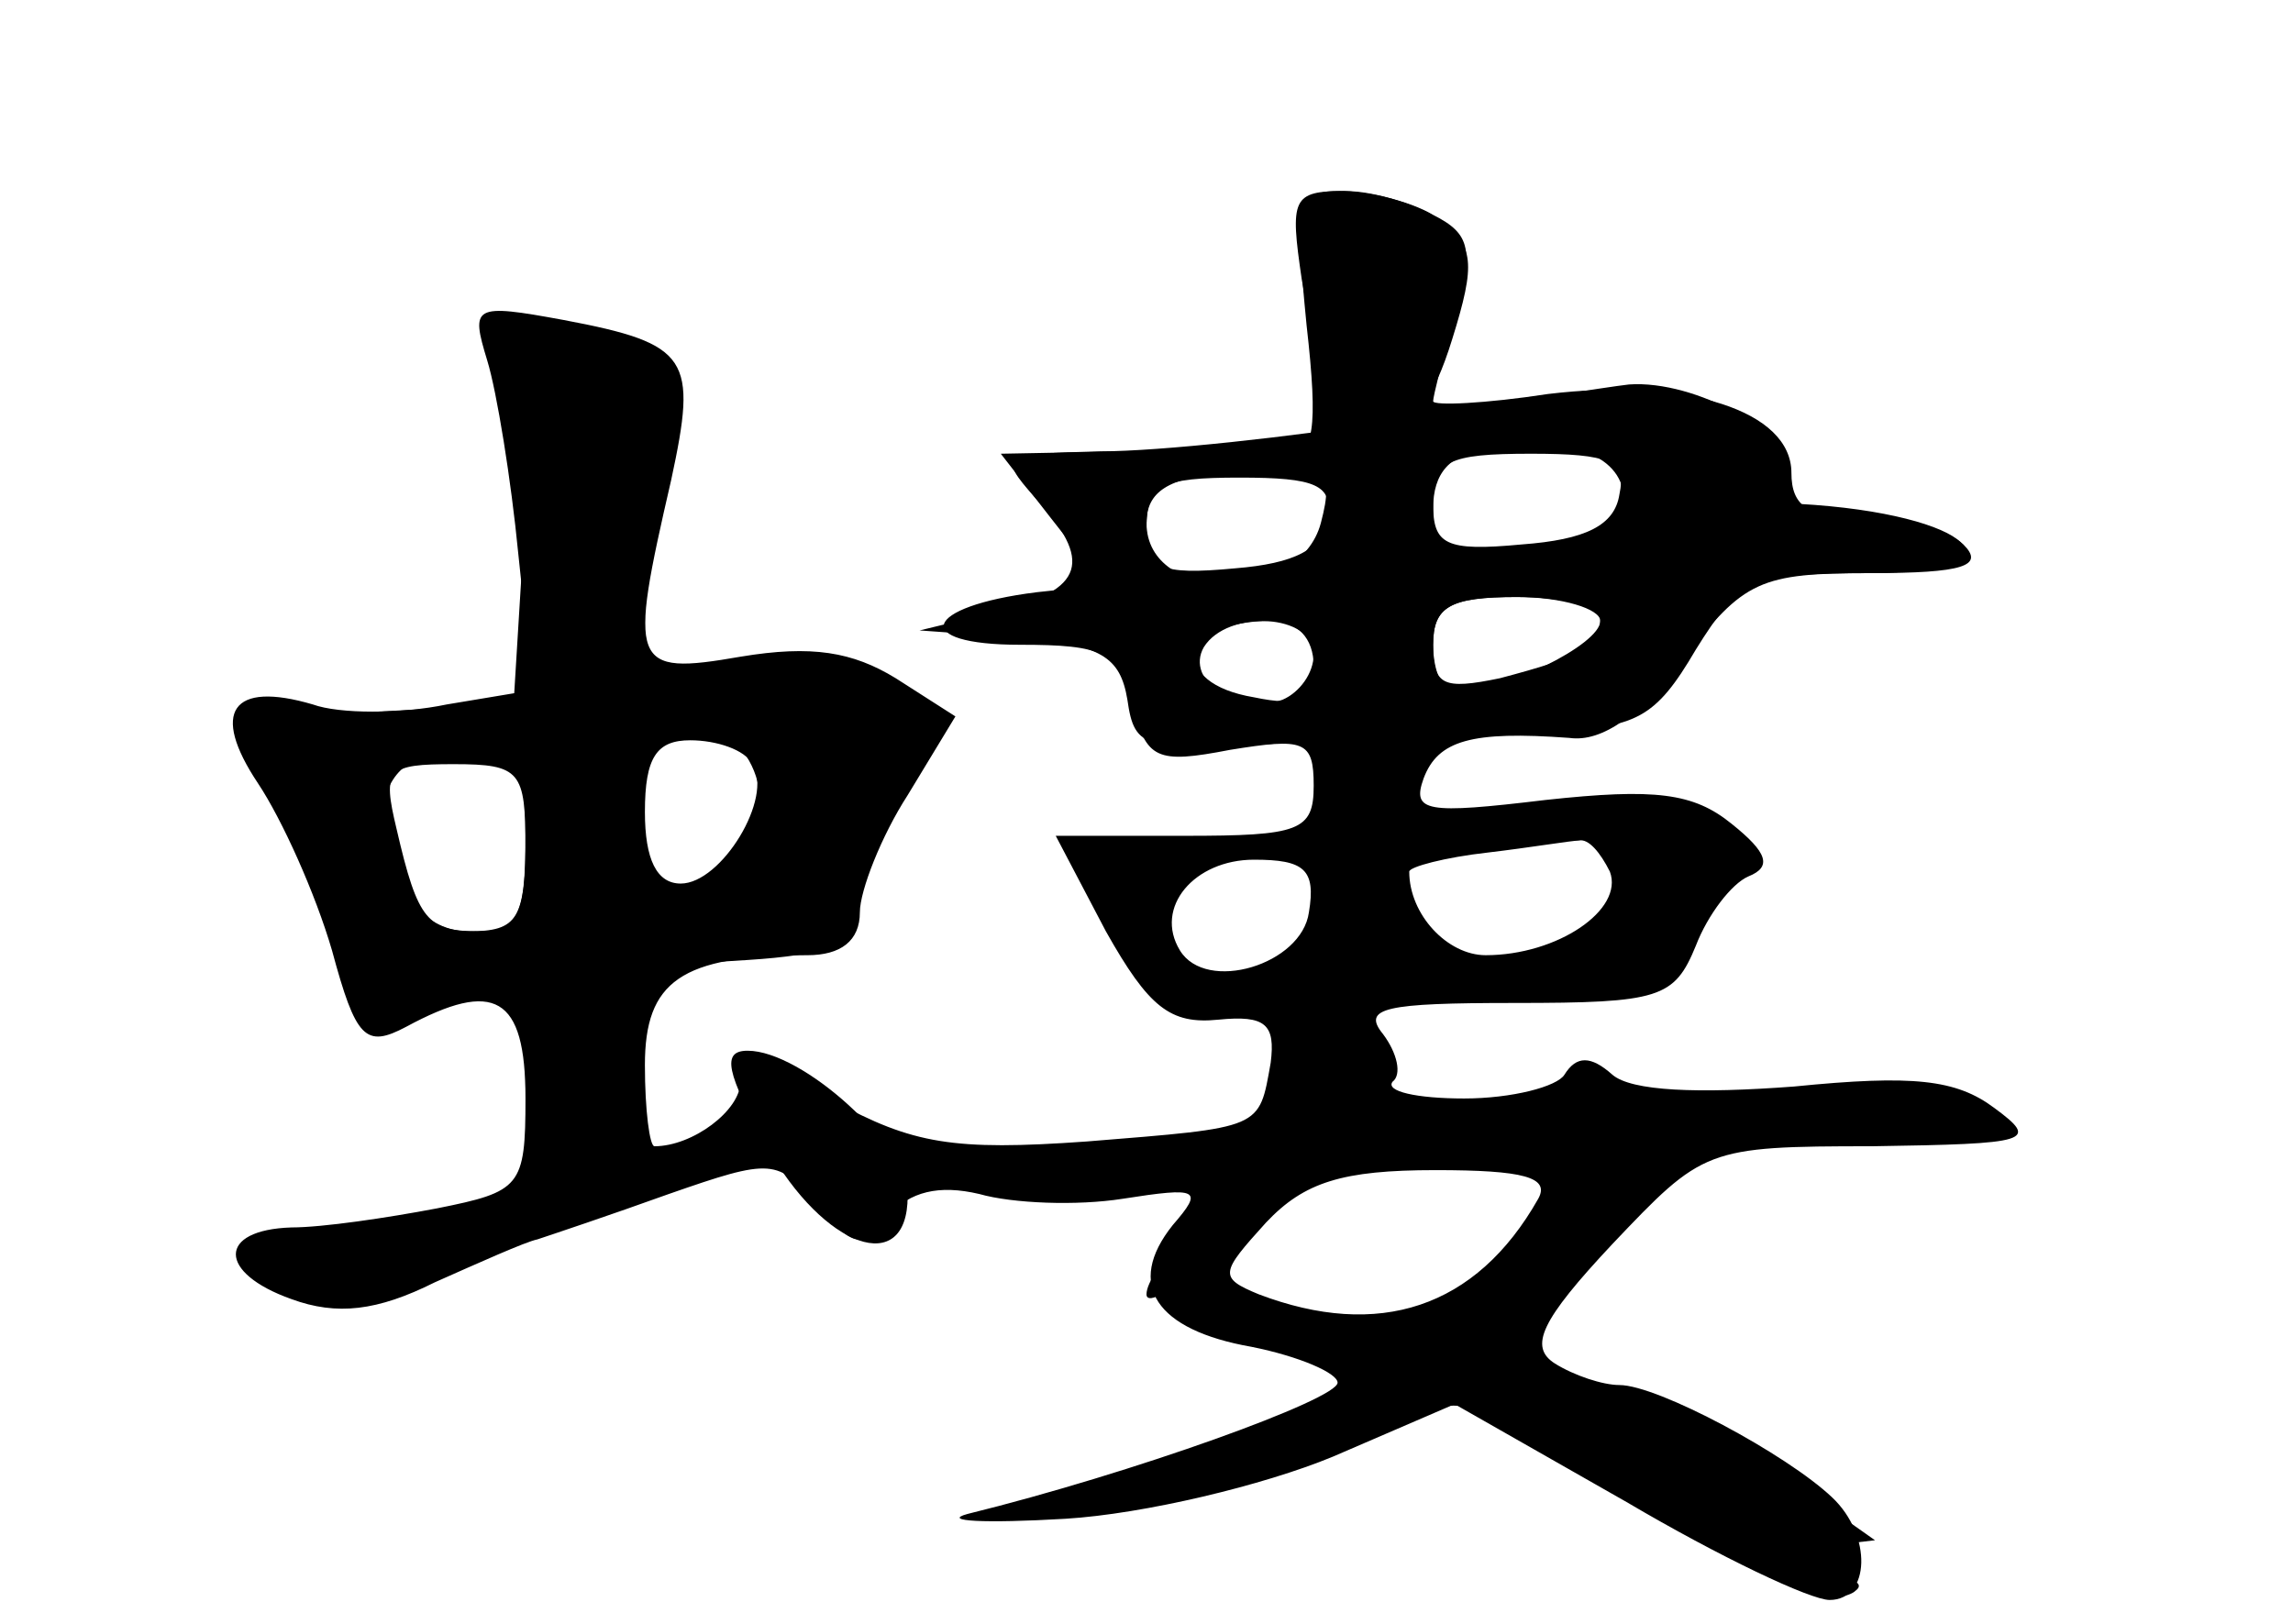 <?xml version="1.0" standalone="no"?>
<!DOCTYPE svg PUBLIC "-//W3C//DTD SVG 20010904//EN"
 "http://www.w3.org/TR/2001/REC-SVG-20010904/DTD/svg10.dtd">
<svg version="1.0" xmlns="http://www.w3.org/2000/svg"
 width="96pt" height="68pt" viewBox="0 0 96 68"
 preserveAspectRatio="xMidYMid meet">
<g transform="translate(0,68) scale(0.1,-0.1)" fill="#000000" stroke="none">
<g id="part-0" class="char-part">
  <path d="M547 544 c5 -44 3 -55 -8 -54 -8 1 -38 2 -67 1 l-53 -1 21 -27 22
-28 -28 -3 c-48 -6 -53 -22 -7 -22 35 0 42 -3 47 -25 6 -23 10 -25 41 -19 31
5 35 4 35 -15 0 -19 -6 -21 -54 -21 l-54 0 21 -40 c18 -32 27 -39 47 -37 20 2
24 -2 22 -18 -5 -28 -3 -27 -77 -33 -56 -4 -73 -1 -106 17 -31 18 -39 19 -39
8 0 -12 -20 -27 -36 -27 -2 0 -4 15 -4 34 0 35 15 46 68 46 14 0 22 6 22 18 0
9 9 32 20 49 l20 33 -25 16 c-18 11 -35 14 -65 9 -46 -8 -47 -4 -29 74 11 51
8 57 -45 67 -38 7 -39 6 -32 -17 4 -13 10 -50 13 -81 l6 -57 -36 -6 c-19 -4
-45 -4 -56 0 -34 10 -43 -3 -23 -33 10 -15 24 -46 31 -70 10 -37 14 -41 31
-32 37 20 50 13 50 -30 0 -37 -2 -39 -37 -46 -21 -4 -48 -8 -61 -8 -31 -1 -31
-19 0 -30 19 -7 36 -5 60 7 18 8 38 17 43 18 6 2 30 10 55 19 43 15 46 15 62
-5 16 -18 19 -18 30 -4 9 10 21 13 38 9 14 -4 41 -5 60 -2 32 5 34 4 21 -11
-20 -25 -7 -44 33 -51 20 -4 36 -11 36 -15 0 -7 -86 -38 -155 -55 -11 -3 7 -4
41 -2 33 2 83 14 112 26 l51 22 72 -41 c39 -23 77 -41 85 -41 17 0 18 27 1 43
-19 18 -73 47 -89 47 -7 0 -19 4 -27 9 -11 7 -6 18 24 50 38 40 39 41 109 41
66 1 70 2 51 16 -16 12 -34 14 -84 9 -40 -3 -68 -2 -76 5 -9 8 -15 8 -20 0 -3
-5 -22 -10 -42 -10 -20 0 -33 3 -30 7 4 3 2 12 -4 20 -9 11 1 13 55 13 61 0
67 2 76 24 5 13 15 26 22 29 10 4 8 10 -7 22 -16 13 -32 15 -78 10 -50 -6 -56
-5 -51 9 6 16 20 20 61 17 14 -2 30 10 48 33 25 33 32 36 78 36 39 0 48 3 39
12 -6 6 -25 11 -42 11 -23 0 -30 5 -30 19 0 26 -44 40 -102 33 -26 -4 -48 -5
-48 -3 0 2 4 18 9 36 8 27 7 34 -9 42 -10 6 -28 10 -39 10 -18 0 -19 -5 -14
-56z m131 -71 c-2 -13 -14 -19 -41 -21 -32 -3 -37 0 -37 17 0 18 6 21 41 21
33 0 40 -3 37 -17z m-122 -10 c-2 -13 -14 -19 -39 -21 -32 -3 -37 0 -37 17 0
18 6 21 39 21 32 0 39 -3 37 -17z m114 -42 c0 -12 -8 -16 -42 -25 -24 -5 -28
-3 -28 14 0 16 7 20 35 20 19 0 35 -4 35 -9z m-120 -20 c0 -14 -6 -17 -25 -13
-36 6 -31 32 7 32 11 0 18 -7 18 -19z m-235 -41 c9 -14 -13 -50 -30 -50 -10 0
-15 10 -15 30 0 23 5 30 19 30 11 0 23 -4 26 -10z m-95 -35 c0 -28 -4 -35 -19
-35 -22 0 -26 4 -35 43 -6 25 -4 27 24 27 28 0 30 -3 30 -35z m454 -10 c6 -16
-22 -35 -52 -35 -16 0 -32 17 -32 35 0 2 15 6 33 8 17 2 35 5 38 5 4 1 9 -5
13 -13z m-126 -17 c-3 -22 -43 -34 -54 -16 -11 18 6 38 31 38 21 0 26 -4 23
-22z m96 -120 c-26 -46 -67 -59 -117 -40 -17 7 -16 9 3 30 16 17 32 22 71 22
37 0 48 -3 43 -12z"/>
</g>
<g id="part-1" class="char-part">
  <path d="M211 511 c6 -16 9 -51 7 -77 l-3 -49 -57 -3 c-32 -2 -58 -7 -58 -12
0 -6 4 -10 10 -10 5 0 17 -25 25 -55 16 -53 27 -66 40 -45 3 6 15 10 26 10 16
0 19 -7 19 -41 0 -33 3 -40 18 -37 12 2 19 16 22 43 5 40 5 40 53 43 32 2 47
7 45 16 -2 7 6 29 17 50 25 45 14 56 -57 56 l-48 0 0 41 c0 22 5 49 10 59 8
15 6 21 -9 30 -11 5 -31 10 -45 10 -23 0 -24 -2 -15 -29z m107 -163 c3 -28
-28 -55 -48 -43 -11 7 -13 58 -3 69 17 16 48 0 51 -26z m-98 -18 c0 -35 -3
-40 -24 -40 -35 0 -51 65 -18 73 38 10 42 7 42 -33z"/>
</g>
<g id="part-2" class="char-part">
  <path d="M321 200 c24 -43 59 -55 59 -21 0 21 -44 61 -67 61 -11 0 -9 -9 8
-40z"/>
</g>
<g id="part-3" class="char-part">
  <path d="M545 563 c10 -57 13 -63 33 -63 13 0 22 12 30 38 10 32 9 39 -5 50
-9 6 -27 12 -40 12 -22 0 -23 -3 -18 -37z"/>
</g>
<g id="part-4" class="char-part">
  <path d="M585 504 c-44 -7 -100 -13 -124 -13 -42 -1 -43 -2 -28 -19 25 -27 21
-39 -15 -48 l-33 -8 42 -3 c34 -3 42 -8 45 -26 3 -21 7 -22 68 -18 36 2 84 5
108 5 37 1 45 5 62 34 18 29 24 32 72 32 69 0 44 25 -29 29 -7 1 -10 7 -7 14
5 15 -36 38 -64 36 -9 -1 -53 -8 -97 -15z m95 -34 c0 -14 -10 -19 -40 -22 -36
-3 -40 -1 -40 19 0 15 7 23 23 25 35 6 57 -3 57 -22z m-127 -9 c-9 -34 -73
-34 -73 0 0 13 9 19 33 21 42 4 46 2 40 -21z m117 -41 c0 -10 -41 -30 -61 -30
-5 0 -9 9 -9 20 0 16 7 20 35 20 19 0 35 -5 35 -10z m-120 -14 c0 -8 -6 -16
-13 -19 -19 -7 -41 8 -33 22 10 16 46 14 46 -3z"/>
</g>
<g id="part-5" class="char-part">
  <path d="M550 237 c0 -9 -5 -17 -12 -19 -6 -2 -9 -9 -5 -15 8 -12 75 -15 82
-3 2 4 -5 7 -18 6 -15 -1 -22 5 -22 18 0 11 -6 21 -13 24 -6 2 -12 -3 -12 -11z"/>
  <path d="M647 215 c-16 -11 -16 -13 -2 -19 25 -9 -16 -61 -77 -95 -28 -16 -45
-32 -39 -35 6 -4 11 -3 11 1 0 5 17 14 39 19 35 10 44 8 96 -23 35 -21 68 -33
84 -31 l26 3 -34 24 c-18 13 -46 24 -62 25 -16 1 -29 4 -29 9 0 4 -6 7 -14 7
-9 0 -12 8 -8 25 2 14 8 22 13 19 5 -3 8 -2 7 3 -2 4 7 18 20 31 17 17 34 22
75 22 28 0 59 5 67 10 10 6 -11 9 -61 8 -41 -1 -79 1 -85 4 -5 4 -17 0 -27 -7z
m31 -30 c-3 -3 -9 2 -12 12 -6 14 -5 15 5 6 7 -7 10 -15 7 -18z"/>
  <path d="M410 190 c0 -5 5 -10 11 -10 5 0 7 5 4 10 -3 6 -8 10 -11 10 -2 0 -4
-4 -4 -10z"/>
  <path d="M458 189 c13 -5 28 -7 32 -4 16 10 20 -13 5 -25 -8 -7 -15 -17 -15
-22 0 -5 12 2 26 16 34 31 24 46 -29 45 -36 0 -39 -2 -19 -10z"/>
  <path d="M507 129 c7 -7 15 -10 18 -7 3 3 -2 9 -12 12 -14 6 -15 5 -6 -5z"/>
  <path d="M480 60 c-12 -7 -10 -9 8 -7 12 0 22 5 22 9 0 11 -12 10 -30 -2z"/>
  <path d="M758 13 c7 -3 16 -2 19 1 4 3 -2 6 -13 5 -11 0 -14 -3 -6 -6z"/>
</g>
</g>
</svg>
